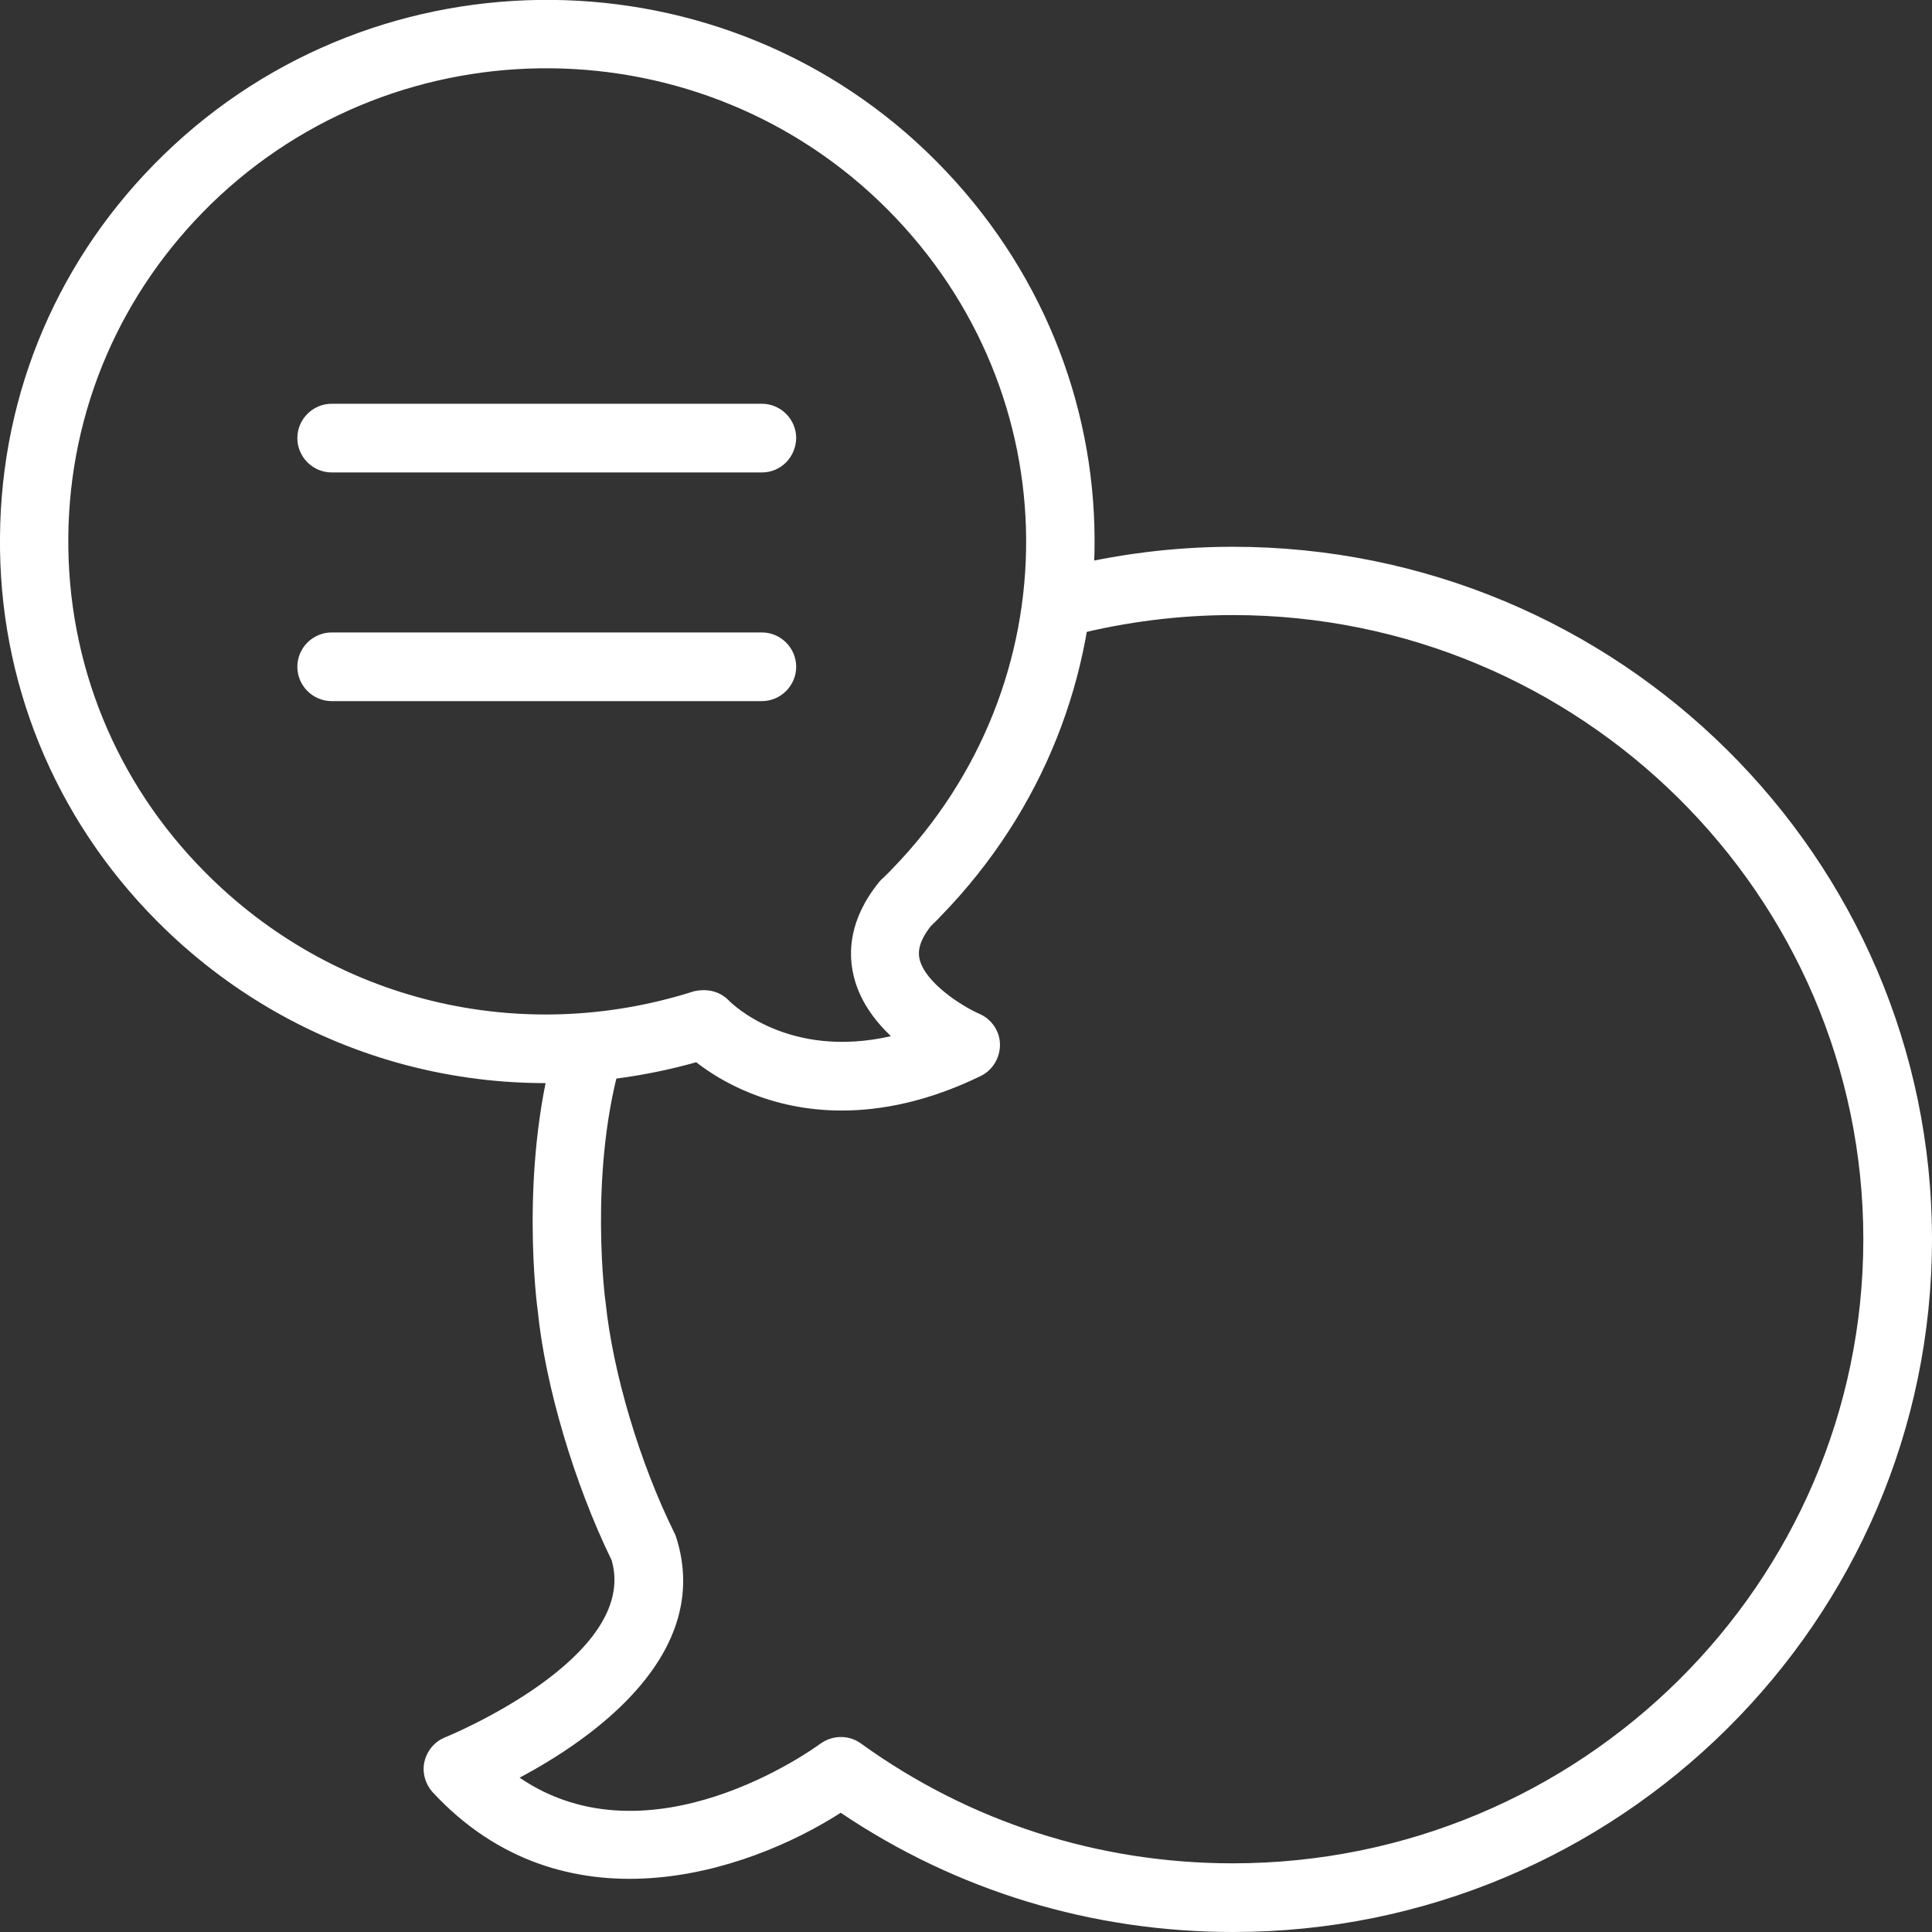 <svg width="101" height="101" viewBox="0 0 101 101" fill="none" xmlns="http://www.w3.org/2000/svg">
<rect x="0" y="0" width="101" height="101" fill="#333333" stroke="none"/>
<g clip-path="url(#clip0_48_496)">
<path d="M44.01 58.056C40.262 58.056 37.658 56.517 36.396 55.531C26.296 58.371 15.584 55.59 8.187 48.133C2.841 42.748 -0.079 35.607 9.38221e-05 28.051C0.059 20.476 3.097 13.395 8.561 8.088C19.806 -2.84 37.934 -2.683 48.961 8.443C59.89 19.451 59.989 36.79 49.178 47.896C49.021 48.074 48.843 48.232 48.666 48.409C47.896 49.376 48.034 49.948 48.074 50.145C48.37 51.388 50.303 52.611 51.21 53.005C51.842 53.282 52.276 53.913 52.276 54.623C52.276 55.313 51.881 55.965 51.25 56.26C48.527 57.582 46.081 58.056 44.01 58.056ZM36.81 51.763C37.303 51.763 37.776 51.96 38.112 52.315C38.25 52.453 41.209 55.392 46.575 54.169C45.706 53.341 44.917 52.276 44.622 50.993C44.345 49.83 44.365 48.054 45.983 46.081C46.022 46.042 46.062 45.983 46.121 45.943C46.298 45.766 46.476 45.608 46.634 45.431C56.063 35.725 55.964 20.595 46.436 10.988C36.751 1.223 20.89 1.085 11.047 10.652C6.293 15.288 3.63 21.463 3.571 28.071C3.511 34.679 6.056 40.913 10.731 45.608C17.399 52.335 27.183 54.722 36.277 51.822C36.455 51.782 36.632 51.763 36.81 51.763Z" fill="white"/>
<path d="M64.466 101C57.089 101 50.007 98.85 43.951 94.767C38.999 97.943 29.452 101.059 22.626 93.701C22.232 93.267 22.054 92.656 22.192 92.084C22.331 91.512 22.725 91.038 23.277 90.821C23.376 90.782 33.437 86.659 31.977 81.57C30.024 77.565 28.505 72.456 28.11 68.51C28.071 68.274 27.163 61.291 28.959 54.781C29.215 53.834 30.201 53.262 31.148 53.538C32.095 53.794 32.667 54.781 32.391 55.728C30.793 61.527 31.641 68.037 31.661 68.096C32.036 71.746 33.437 76.46 35.251 80.129C35.291 80.208 35.33 80.287 35.35 80.366C37.303 86.501 30.951 90.92 27.163 92.932C33.989 97.588 42.511 91.433 42.886 91.157C43.517 90.703 44.365 90.683 44.996 91.137C50.678 95.24 57.404 97.41 64.447 97.41C82.635 97.41 97.41 82.773 97.41 64.782C97.41 46.792 82.615 32.154 64.447 32.154C61.645 32.154 58.864 32.51 56.201 33.18C55.234 33.437 54.268 32.845 54.031 31.898C53.794 30.931 54.366 29.965 55.313 29.728C58.292 28.979 61.35 28.584 64.447 28.584C84.607 28.584 101 44.819 101 64.782C101 84.746 84.607 101 64.466 101Z" fill="white"/>
<path d="M39.828 24.698H17.34C16.353 24.698 15.544 23.889 15.544 22.902C15.544 21.916 16.353 21.107 17.34 21.107H39.828C40.814 21.107 41.623 21.916 41.623 22.902C41.603 23.909 40.814 24.698 39.828 24.698Z" fill="white"/>
<path d="M39.828 36.653H17.34C16.353 36.653 15.544 35.844 15.544 34.858C15.544 33.871 16.353 33.062 17.34 33.062H39.828C40.814 33.062 41.623 33.871 41.623 34.858C41.623 35.844 40.814 36.653 39.828 36.653Z" fill="white"/>
</g>
<defs>
<clipPath id="clip0_48_496">
<rect width="101" height="101" fill="white"/>
</clipPath>
</defs>
</svg>
